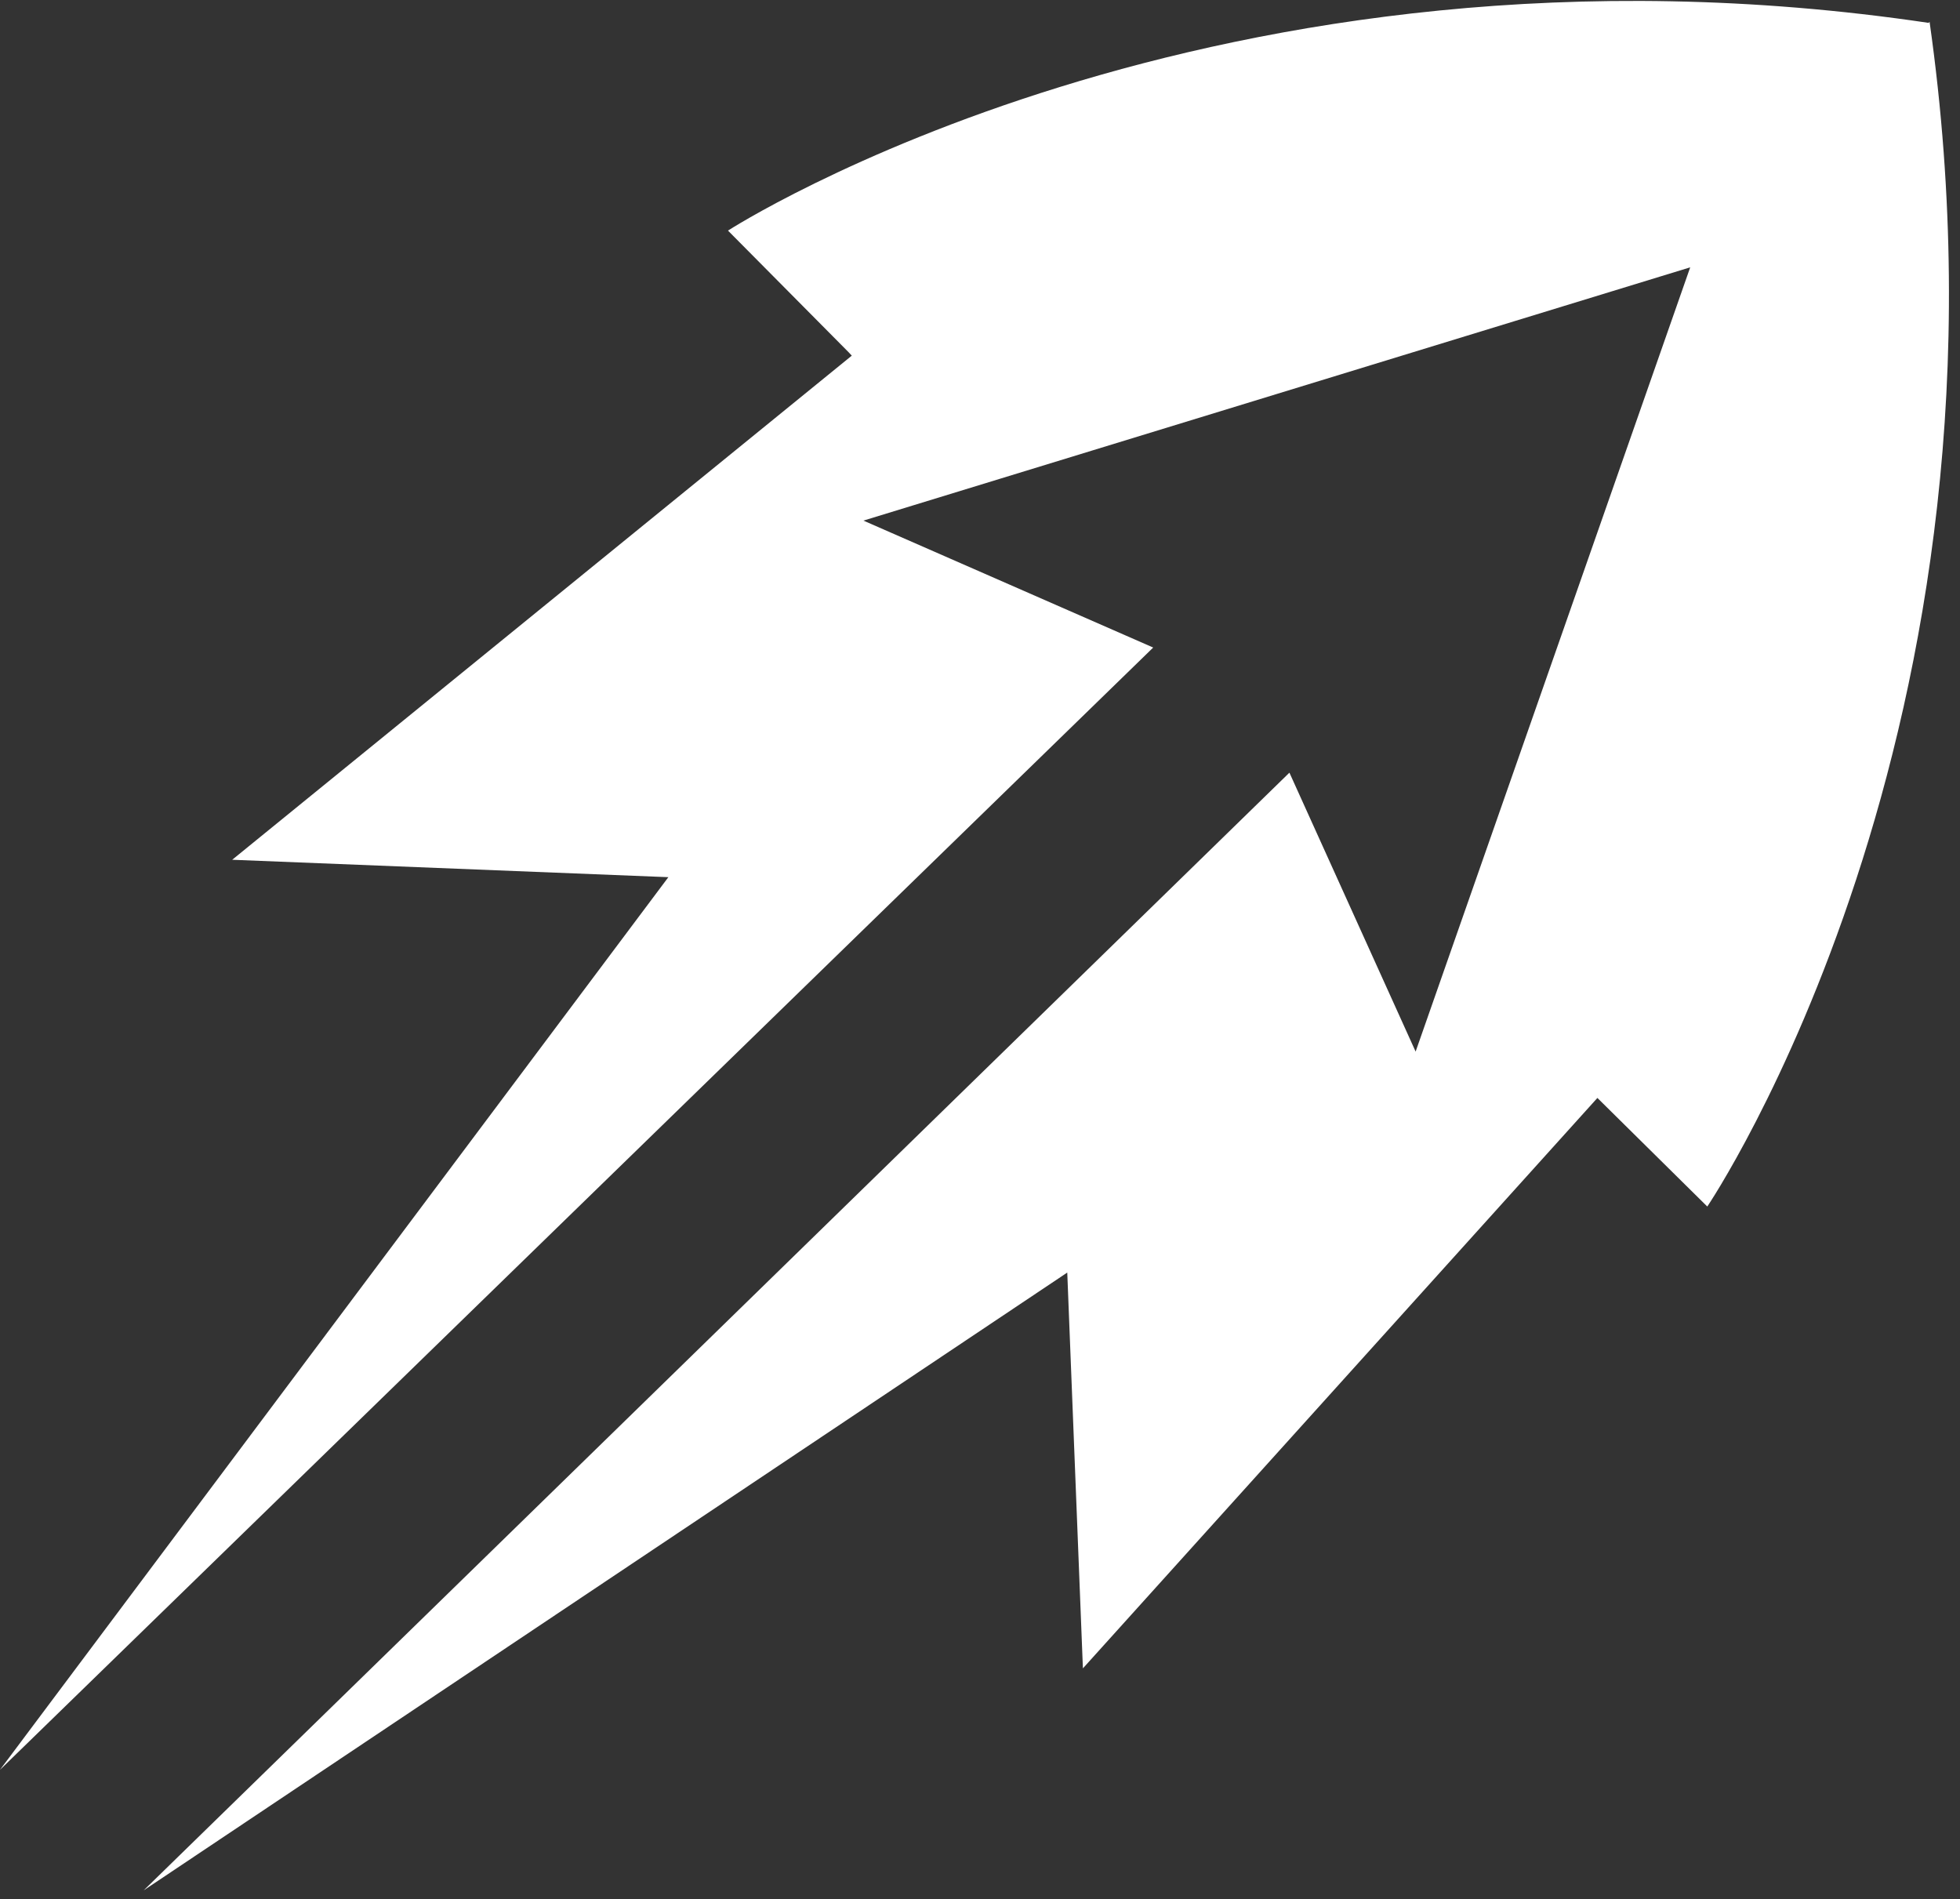 <?xml version="1.0" encoding="UTF-8" standalone="no"?>
<!DOCTYPE svg PUBLIC "-//W3C//DTD SVG 1.1//EN" "http://www.w3.org/Graphics/SVG/1.1/DTD/svg11.dtd">
<svg width="100%" height="100%" viewBox="0 0 161 156" version="1.1" xmlns="http://www.w3.org/2000/svg" xmlns:xlink="http://www.w3.org/1999/xlink" xml:space="preserve" xmlns:serif="http://www.serif.com/" style="fill-rule:evenodd;clip-rule:evenodd;stroke-linejoin:round;stroke-miterlimit:2;">
    <rect x="0" y="0" width="161" height="156" fill="#333333" stroke="none"/>
    <g transform="matrix(1,0,0,1,-126.083,-694.606)">
        <g id="Dash" transform="matrix(1.093,0,0,1.08,-127.589,471.885)">
            <path d="M232.081,340.828L282.318,272.934L249.538,271.61L296.103,233.271L295.853,233L286.799,223.761C286.799,223.761 323.284,199.885 377.027,207.962L377.103,207.887C384.65,261.727 360.397,297.983 360.397,297.983L352.138,289.724L313.472,333.106L312.296,303.005L242.886,349.988L328.992,264.986L338.477,286.199L359.113,226.554L296.977,245.816L318.755,255.47L232.081,340.828Z" style="fill:white;"/>
        </g>
    </g>
</svg>
